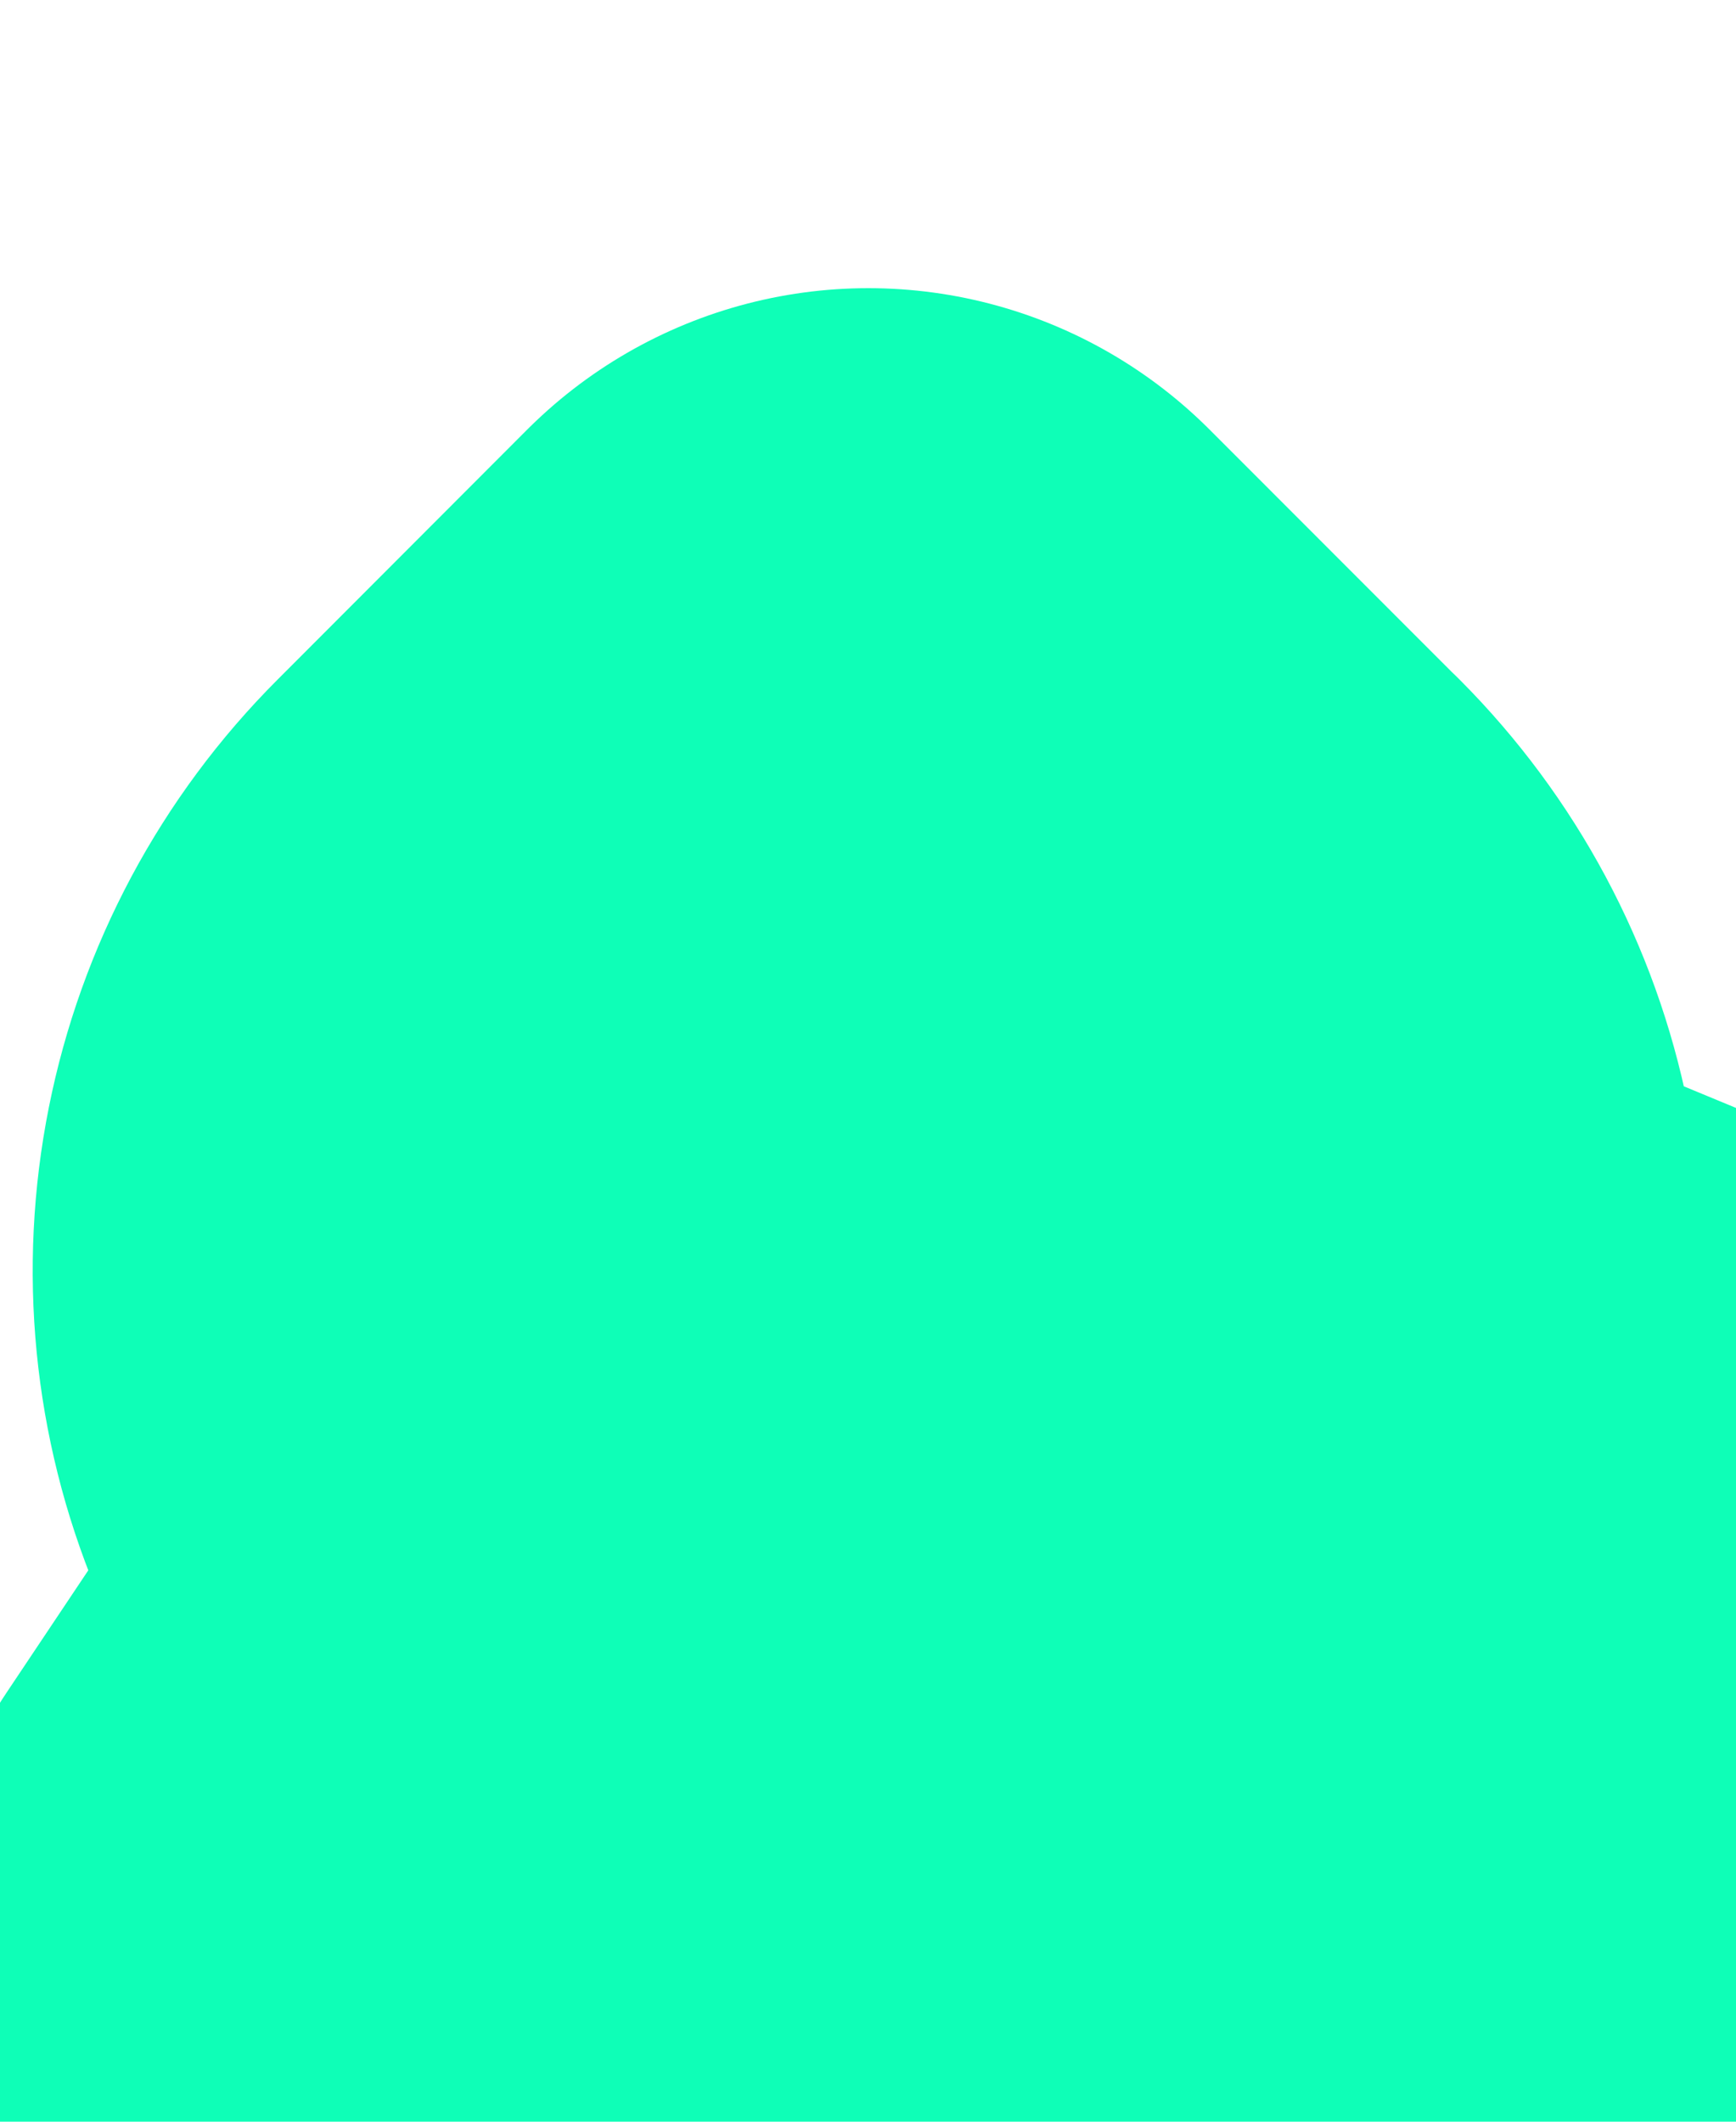 <svg width="9" height="11" viewBox="0 0 9 11" fill="none" xmlns="http://www.w3.org/2000/svg">
<path d="M4.502 3.994L5.798 5.291L5.799 5.291C6.055 5.548 6.23 5.874 6.301 6.23C6.372 6.586 6.335 6.954 6.197 7.289L8.324 8.17L6.197 7.289C6.058 7.624 5.823 7.911 5.521 8.112L6.911 10.191L5.521 8.112C5.22 8.314 4.865 8.421 4.503 8.421C4.14 8.421 3.786 8.314 3.484 8.112L2.113 10.164L3.484 8.112C3.183 7.911 2.948 7.624 2.809 7.289C2.67 6.954 2.634 6.586 2.705 6.23C2.776 5.874 2.95 5.548 3.207 5.291L3.209 5.289L4.502 3.994Z" stroke="#0EFFB7" stroke-width="5" stroke-linecap="round" stroke-linejoin="round"/>
</svg>

